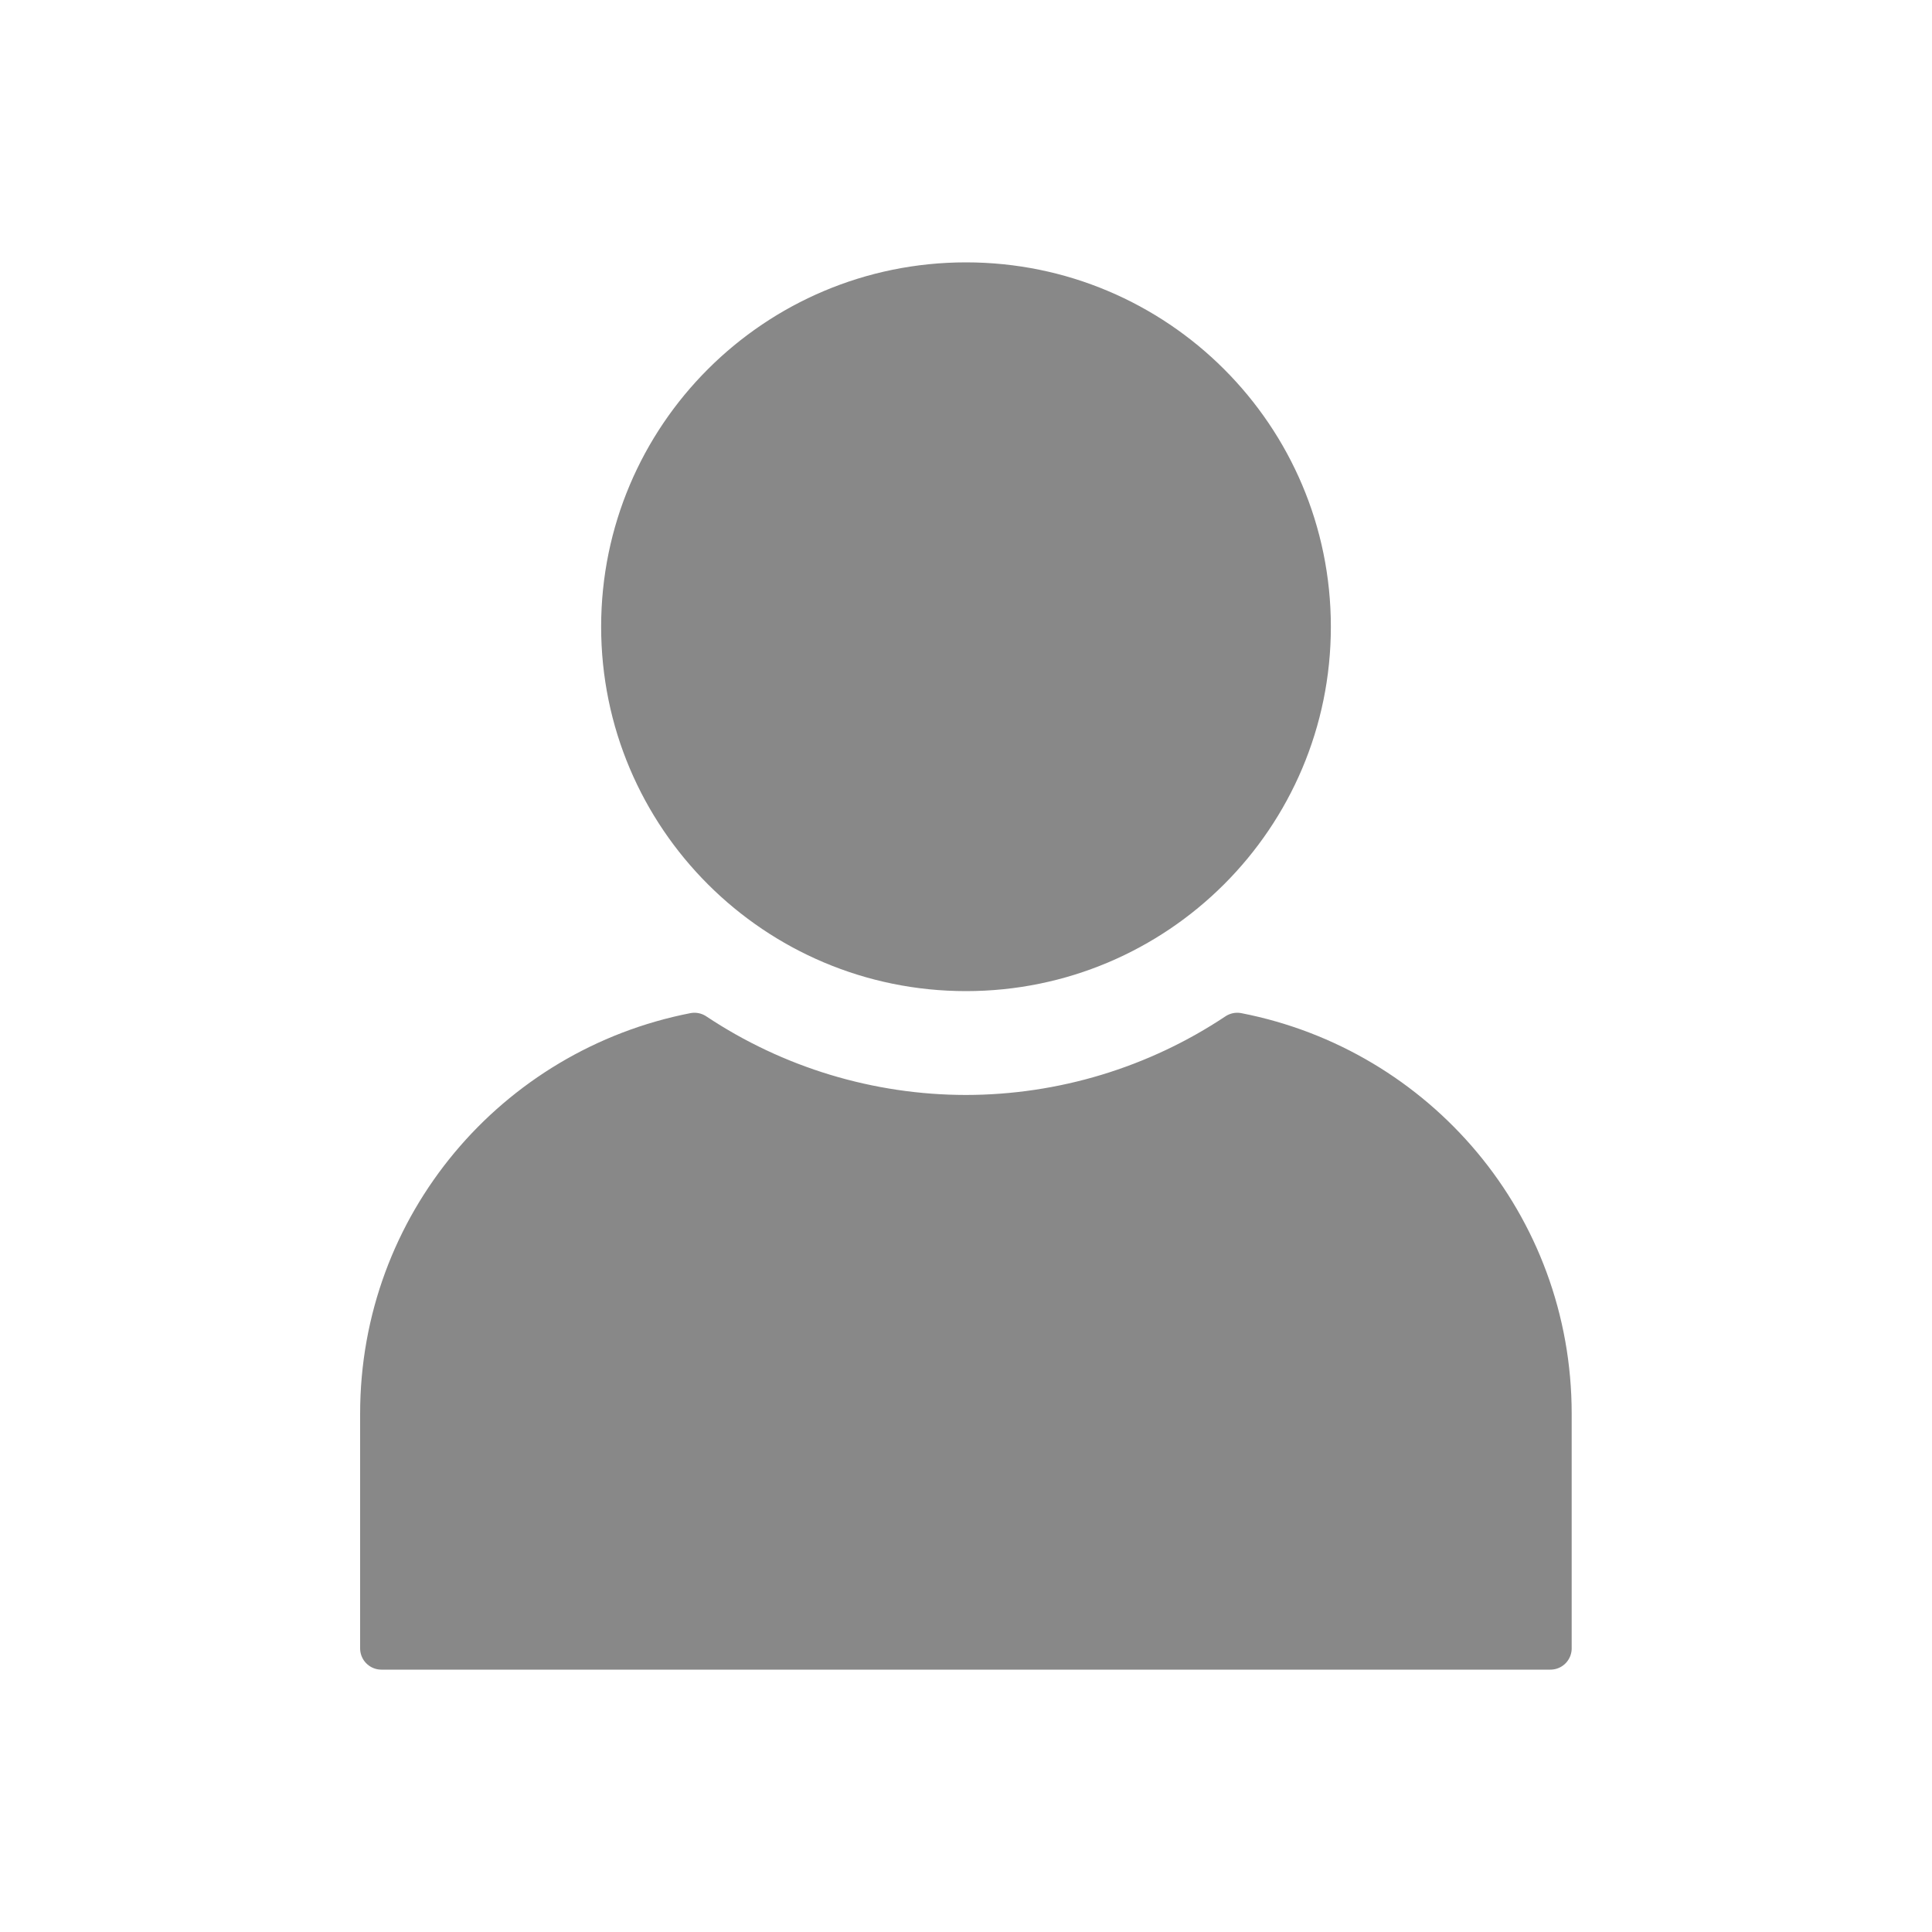 <?xml version="1.0" encoding="utf-8"?>
<!-- Generator: Adobe Illustrator 24.0.3, SVG Export Plug-In . SVG Version: 6.00 Build 0)  -->
<svg version="1.1" id="レイヤー_1" xmlns:svg="http://www.w3.org/2000/svg"
	 xmlns="http://www.w3.org/2000/svg" xmlns:xlink="http://www.w3.org/1999/xlink" x="0px" y="0px" viewBox="0 0 2000 2000"
	 style="enable-background:new 0 0 2000 2000;" xml:space="preserve">
<style type="text/css">
	.st0{fill:#FFFFFF;}
	.st1{fill:#888888;stroke:#888888;stroke-width:44;stroke-linejoin:round;stroke-miterlimit:16;}
</style>
<rect class="st0" width="2000" height="2000"/>
<g transform="rotate(0,0,0)">
	<path class="st1" d="M1355.7,648.8c0,196.2-159.3,355.2-355.7,355.2S644.3,845,644.3,648.8S803.5,293.6,1000,293.6l0,0
		C1196.4,293.6,1355.7,452.6,1355.7,648.8L1355.7,648.8z"/>
	<path class="st1" d="M1280.8,1070.4c-83.2,55.4-180.9,85-280.9,85.1c-100-0.1-197.8-29.7-281-85.1
		c-185.1,36.1-324.1,197.8-324.1,393.1v242.9H1605v-242.9C1605,1268.2,1466.1,1106.5,1280.8,1070.4L1280.8,1070.4z"/>
</g>
</svg>
